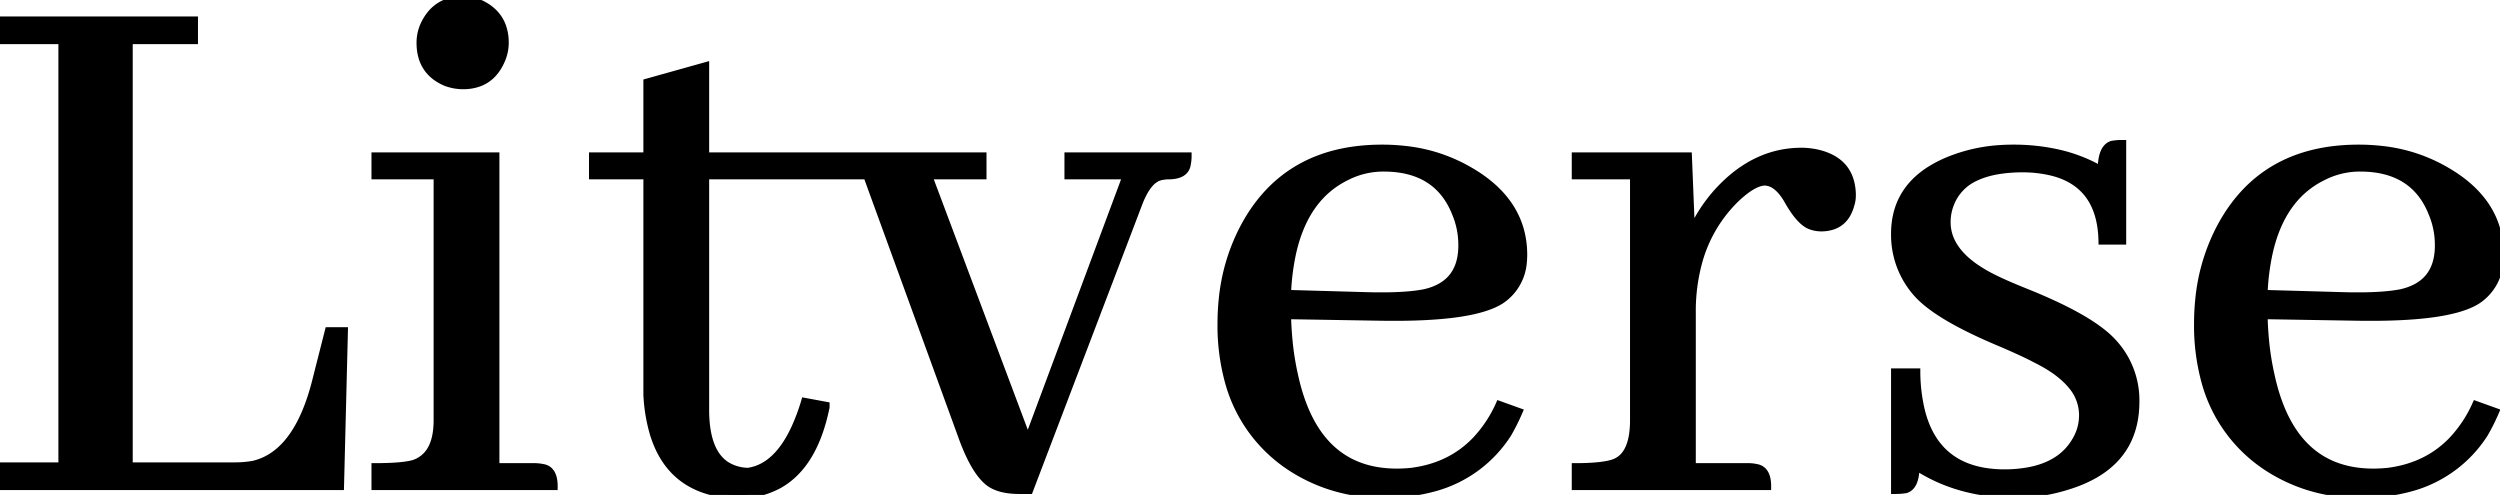 <svg width="314.258" height="62.211" viewBox="0 0 314.258 62.211" xmlns="http://www.w3.org/2000/svg"><g id="svgGroup" stroke-linecap="round" fill-rule="evenodd" font-size="9pt" stroke="#000" stroke-width="0.25mm" fill="#000" style="stroke:#000;stroke-width:0.25mm;fill:#000"><path d="M 0 61.133 L 42.773 61.133 L 43.262 41.602 L 41.309 41.602 L 39.648 48.145 Q 37.582 56.067 33.086 57.991 A 7.456 7.456 0 0 1 31.836 58.399 A 14.334 14.334 0 0 1 30.271 58.575 A 12.343 12.343 0 0 1 29.59 58.594 L 16.211 58.594 L 16.211 5.079 L 24.414 5.079 L 24.414 2.54 L 0 2.54 L 0 5.079 L 7.813 5.079 L 7.813 58.594 L 0 58.594 L 0 61.133 Z M 266.797 18.067 L 266.797 30.274 L 264.258 30.274 Q 264.105 23.228 258.065 21.648 A 15.539 15.539 0 0 0 254.297 21.192 A 19.05 19.05 0 0 0 251.181 21.426 Q 249.596 21.69 248.396 22.251 A 6.038 6.038 0 0 0 245.215 25.489 A 6.287 6.287 0 0 0 244.727 27.93 Q 244.727 31.153 248.293 33.628 A 18.492 18.492 0 0 0 250.781 35.059 A 25.805 25.805 0 0 0 251.563 35.432 Q 252.881 36.036 255.078 36.915 A 67.61 67.61 0 0 1 258.704 38.508 Q 263.647 40.87 265.625 43.067 A 10.681 10.681 0 0 1 268.457 50.489 Q 268.457 56.655 263.353 59.617 A 16.241 16.241 0 0 1 260.059 61.036 A 21.055 21.055 0 0 1 255.123 62.025 A 25.362 25.362 0 0 1 253.027 62.11 Q 245.996 62.012 240.82 58.594 A 7.784 7.784 0 0 1 240.768 59.537 Q 240.562 61.213 239.551 61.524 Q 238.965 61.622 238.184 61.622 L 238.184 46.778 L 240.918 46.778 A 21.648 21.648 0 0 0 241.47 51.536 Q 243.086 58.187 249.403 59.265 A 15.416 15.416 0 0 0 251.855 59.473 A 17.142 17.142 0 0 0 255.082 59.192 Q 259.207 58.4 260.938 55.372 Q 261.816 53.907 261.816 52.149 A 5.757 5.757 0 0 0 260.373 48.395 Q 258.896 46.619 255.904 45.14 A 23.826 23.826 0 0 0 255.859 45.118 Q 254.637 44.46 251.877 43.259 A 161.457 161.457 0 0 0 251.66 43.165 Q 243.652 39.844 241.016 36.915 A 11.037 11.037 0 0 1 238.184 29.395 Q 238.184 24.137 242.702 21.317 A 15.766 15.766 0 0 1 245.605 19.923 A 20.528 20.528 0 0 1 251.425 18.705 A 24.19 24.19 0 0 1 253.027 18.653 A 25.545 25.545 0 0 1 258.507 19.214 A 19.377 19.377 0 0 1 264.16 21.387 Q 264.16 18.555 265.527 18.165 A 7.146 7.146 0 0 1 266.298 18.081 A 8.832 8.832 0 0 1 266.797 18.067 Z M 116.699 22.071 L 123.535 22.071 L 123.535 19.63 L 104.59 19.63 L 104.59 22.071 L 108.984 22.071 L 120.898 54.786 A 27.595 27.595 0 0 0 121.772 56.959 Q 122.751 59.103 123.82 60.189 A 3.869 3.869 0 0 0 125.195 61.133 A 5.782 5.782 0 0 0 126.311 61.463 Q 126.866 61.571 127.51 61.606 A 11.559 11.559 0 0 0 128.125 61.622 L 129.395 61.622 L 143.164 25.489 A 11.313 11.313 0 0 1 143.72 24.258 Q 144.392 22.995 145.199 22.485 A 2.195 2.195 0 0 1 145.996 22.169 Q 146.484 22.071 146.875 22.071 A 4.699 4.699 0 0 0 147.694 22.006 Q 149.065 21.762 149.219 20.606 Q 149.316 20.118 149.316 19.63 L 134.277 19.63 L 134.277 22.071 L 141.602 22.071 L 129.199 55.372 L 116.699 22.071 Z M 219.727 58.692 L 212.695 58.692 L 212.695 39.258 A 23.402 23.402 0 0 1 213.513 32.911 A 17.536 17.536 0 0 1 218.164 25.001 Q 219.85 23.391 221.115 22.985 A 2.771 2.771 0 0 1 221.777 22.852 A 2.428 2.428 0 0 1 223.222 23.353 Q 224.003 23.919 224.708 25.124 A 10.411 10.411 0 0 1 224.805 25.294 A 15.603 15.603 0 0 0 225.526 26.447 Q 226.282 27.535 226.99 28.042 A 2.443 2.443 0 0 0 227.734 28.419 A 3.69 3.69 0 0 0 228.888 28.614 A 3.522 3.522 0 0 0 228.906 28.614 A 4.546 4.546 0 0 0 230.384 28.39 Q 232.056 27.817 232.617 25.782 A 3.69 3.69 0 0 0 232.812 24.628 A 3.522 3.522 0 0 0 232.813 24.61 A 6.396 6.396 0 0 0 232.477 22.462 Q 231.584 19.948 228.32 19.239 A 10.169 10.169 0 0 0 227.138 19.071 A 8.438 8.438 0 0 0 226.465 19.044 Q 220.605 19.044 216.016 24.024 Q 213.867 26.368 212.598 29.298 L 212.207 19.63 L 198.047 19.63 L 198.047 22.071 L 205.371 22.071 L 205.371 52.833 A 12.133 12.133 0 0 1 205.25 54.625 Q 204.923 56.803 203.718 57.73 A 3.109 3.109 0 0 1 202.832 58.204 A 6.814 6.814 0 0 1 201.892 58.434 Q 200.459 58.692 198.047 58.692 L 198.047 61.133 L 222.168 61.133 A 4.699 4.699 0 0 0 222.103 60.314 Q 221.859 58.944 220.703 58.79 Q 220.412 58.717 220.012 58.698 A 6.178 6.178 0 0 0 219.727 58.692 Z M 74.512 19.63 L 74.512 22.071 L 81.348 22.071 L 81.348 49.61 A 20.944 20.944 0 0 0 82.141 54.46 Q 84.38 61.904 92.578 62.208 A 10.724 10.724 0 0 0 97.906 60.933 Q 102.326 58.457 103.809 51.173 L 103.809 50.977 L 101.172 50.489 A 25.594 25.594 0 0 1 99.95 53.781 Q 98.33 57.308 96.033 58.598 A 5.719 5.719 0 0 1 94.043 59.278 A 5.359 5.359 0 0 1 91.339 58.516 Q 88.74 56.88 88.672 51.758 L 88.672 22.071 L 103.809 22.071 L 103.809 19.63 L 88.672 19.63 L 88.672 8.301 L 81.348 10.352 L 81.348 19.63 L 74.512 19.63 Z M 190.918 51.758 L 188.477 50.88 A 16.157 16.157 0 0 1 185.516 55.342 Q 182.363 58.636 177.48 59.273 A 17.012 17.012 0 0 1 177.441 59.278 A 19.673 19.673 0 0 1 176.145 59.366 A 16.666 16.666 0 0 1 175.586 59.376 Q 165.332 59.376 162.695 47.169 A 34.366 34.366 0 0 1 162.009 42.869 A 43.59 43.59 0 0 1 161.816 39.649 L 173.535 39.844 Q 184.863 40.03 188.51 37.832 A 5.481 5.481 0 0 0 188.867 37.598 A 6.318 6.318 0 0 0 191.457 32.962 A 9.062 9.062 0 0 0 191.504 32.032 Q 191.504 25.391 184.766 21.485 A 20.329 20.329 0 0 0 176.58 18.809 A 25.505 25.505 0 0 0 173.73 18.653 Q 161.845 18.653 156.532 28.282 A 23.701 23.701 0 0 0 156.25 28.809 A 24.453 24.453 0 0 0 153.666 37.686 A 30.101 30.101 0 0 0 153.516 40.723 A 26.612 26.612 0 0 0 154.451 47.997 A 18.662 18.662 0 0 0 162.207 58.692 A 20.749 20.749 0 0 0 173.097 62.093 A 25.222 25.222 0 0 0 174.023 62.11 A 22.961 22.961 0 0 0 180.277 61.309 A 15.911 15.911 0 0 0 189.551 54.493 A 26.908 26.908 0 0 0 190.844 51.929 A 24.774 24.774 0 0 0 190.918 51.758 Z M 313.672 51.758 L 311.23 50.88 A 16.157 16.157 0 0 1 308.27 55.342 Q 305.117 58.636 300.234 59.273 A 17.012 17.012 0 0 1 300.195 59.278 A 19.673 19.673 0 0 1 298.899 59.366 A 16.666 16.666 0 0 1 298.34 59.376 Q 288.086 59.376 285.449 47.169 A 34.366 34.366 0 0 1 284.762 42.869 A 43.59 43.59 0 0 1 284.57 39.649 L 296.289 39.844 Q 307.617 40.03 311.264 37.832 A 5.481 5.481 0 0 0 311.621 37.598 A 6.318 6.318 0 0 0 314.211 32.962 A 9.062 9.062 0 0 0 314.258 32.032 Q 314.258 25.391 307.52 21.485 A 20.329 20.329 0 0 0 299.334 18.809 A 25.505 25.505 0 0 0 296.484 18.653 Q 284.599 18.653 279.286 28.282 A 23.701 23.701 0 0 0 279.004 28.809 A 24.453 24.453 0 0 0 276.42 37.686 A 30.101 30.101 0 0 0 276.27 40.723 A 26.612 26.612 0 0 0 277.205 47.997 A 18.662 18.662 0 0 0 284.961 58.692 A 20.749 20.749 0 0 0 295.851 62.093 A 25.222 25.222 0 0 0 296.777 62.11 A 22.961 22.961 0 0 0 303.031 61.309 A 15.911 15.911 0 0 0 312.305 54.493 A 26.908 26.908 0 0 0 313.598 51.929 A 24.774 24.774 0 0 0 313.672 51.758 Z M 67.188 58.692 L 62.305 58.692 L 62.305 19.63 L 47.168 19.63 L 47.168 22.071 L 54.98 22.071 L 54.98 52.833 Q 54.98 55.122 54.195 56.498 A 3.849 3.849 0 0 1 51.953 58.301 A 8.157 8.157 0 0 1 51.044 58.481 Q 50.067 58.625 48.627 58.67 A 45.993 45.993 0 0 1 47.168 58.692 L 47.168 61.133 L 69.629 61.133 A 4.699 4.699 0 0 0 69.564 60.314 Q 69.32 58.944 68.164 58.79 Q 67.676 58.692 67.188 58.692 Z M 172.168 37.208 L 161.816 36.915 A 29.391 29.391 0 0 1 162.457 31.788 Q 164.014 24.83 169.141 22.266 A 10.198 10.198 0 0 1 173.926 21.094 Q 180.685 21.094 182.957 26.727 A 11.889 11.889 0 0 1 183.008 26.856 A 10.13 10.13 0 0 1 183.785 30.559 A 11.651 11.651 0 0 1 183.789 30.86 Q 183.789 35.743 179.102 36.817 A 16.882 16.882 0 0 1 177.691 37.032 Q 175.49 37.28 172.168 37.208 Z M 294.922 37.208 L 284.57 36.915 A 29.391 29.391 0 0 1 285.211 31.788 Q 286.768 24.83 291.895 22.266 A 10.198 10.198 0 0 1 296.68 21.094 Q 303.439 21.094 305.711 26.727 A 11.889 11.889 0 0 1 305.762 26.856 A 10.13 10.13 0 0 1 306.539 30.559 A 11.651 11.651 0 0 1 306.543 30.86 Q 306.543 35.743 301.855 36.817 A 16.882 16.882 0 0 1 300.445 37.032 Q 298.244 37.28 294.922 37.208 Z M 63.477 5.372 A 5.973 5.973 0 0 0 63.135 3.296 Q 62.549 1.705 60.96 0.762 A 6.843 6.843 0 0 0 60.449 0.489 A 6.672 6.672 0 0 0 59.302 0.123 A 5.163 5.163 0 0 0 58.203 0.001 A 5.777 5.777 0 0 0 56.084 0.37 Q 54.605 0.948 53.693 2.432 A 6.97 6.97 0 0 0 53.32 3.126 A 5.368 5.368 0 0 0 52.832 5.372 Q 52.832 8.674 55.525 10.101 A 6.836 6.836 0 0 0 56.055 10.352 Q 57.129 10.743 58.203 10.743 A 5.745 5.745 0 0 0 60.225 10.406 Q 62.07 9.717 62.988 7.618 A 5.368 5.368 0 0 0 63.477 5.372 Z" vector-effect="non-scaling-stroke"/></g></svg>